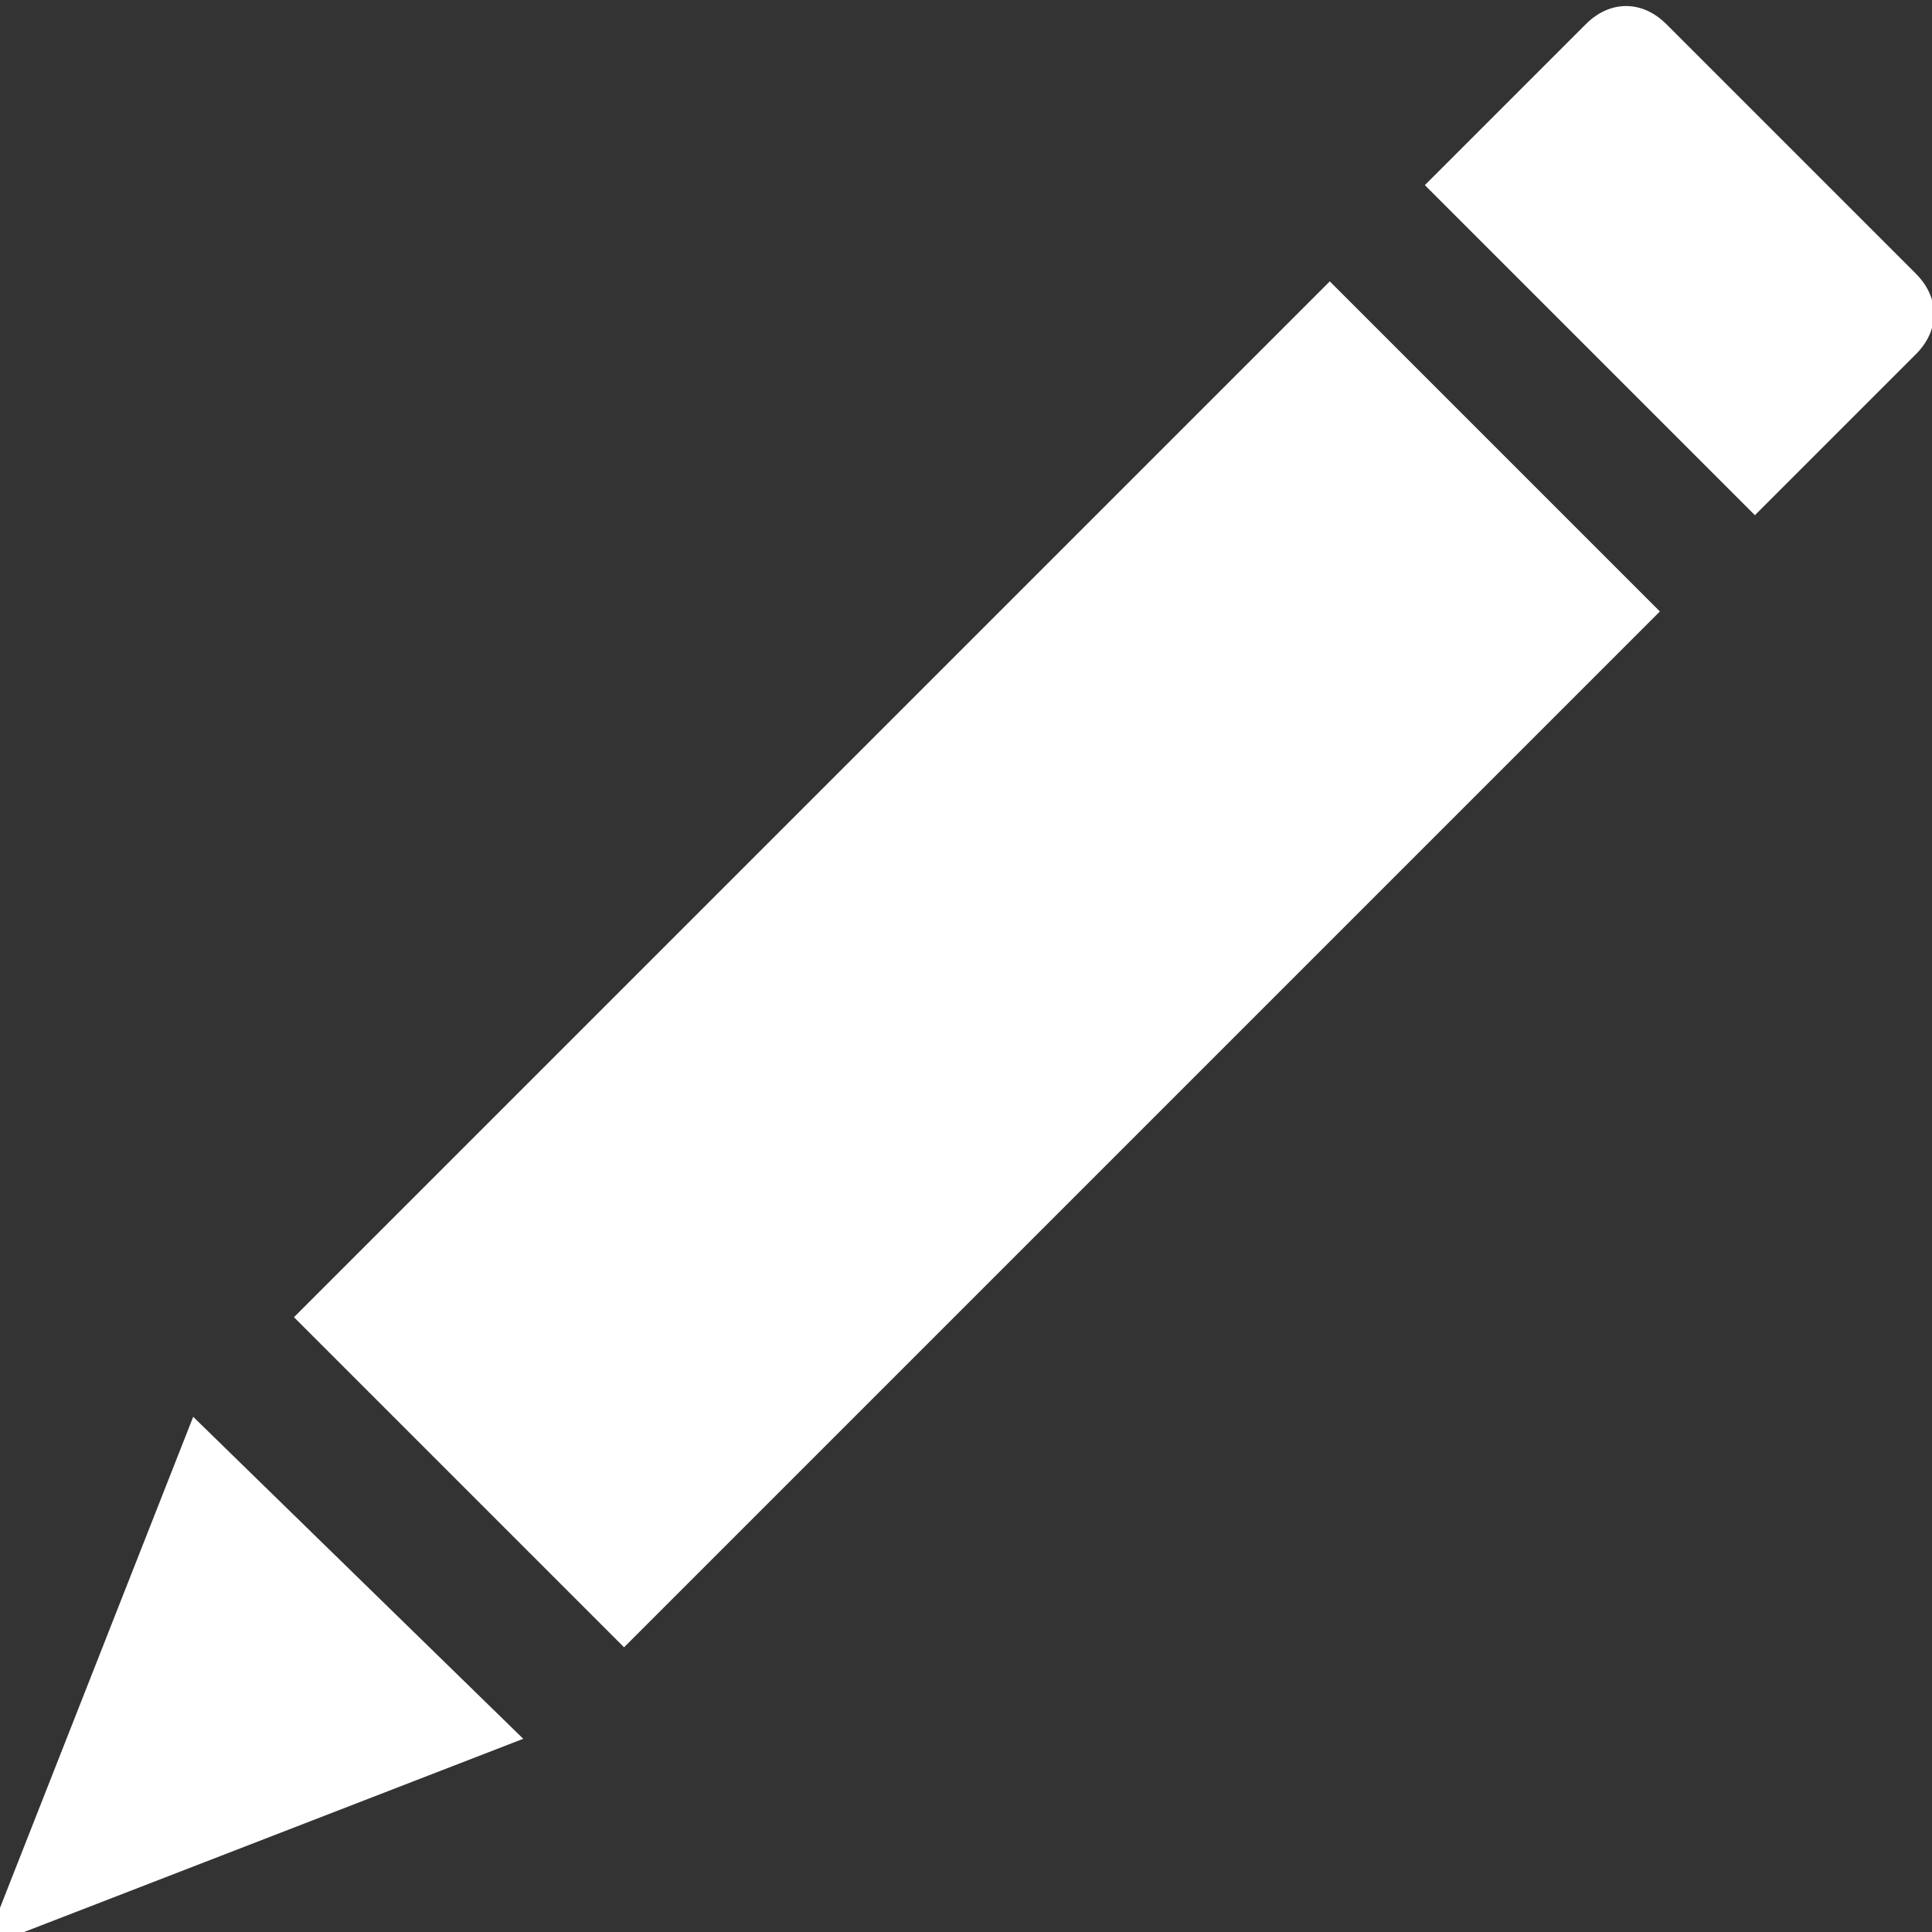 <?xml version="1.0" encoding="utf-8"?>
<!-- Generator: Adobe Illustrator 18.0.0, SVG Export Plug-In . SVG Version: 6.00 Build 0)  -->
<!DOCTYPE svg PUBLIC "-//W3C//DTD SVG 1.1//EN" "http://www.w3.org/Graphics/SVG/1.1/DTD/svg11.dtd">
<svg version="1.1" id="Layer_1" xmlns="http://www.w3.org/2000/svg" xmlns:xlink="http://www.w3.org/1999/xlink" x="0px" y="0px"
	 viewBox="0 0 24 24" enable-background="new 0 0 24 24" xml:space="preserve">
<rect x="0" y="0" width="24" height="24" fill="#333333" stroke="none"/>
<g id="pencil_28_">
	<path fill="#FFFFFF" d="M17.7,2.3l0.5,0.5l3.1,3.1l0.5,0.5l0.5-0.5l1-1l0.5-0.5c0.3-0.3,0.3-0.7,0-1l-3.1-3.1c-0.3-0.3-0.7-0.3-1,0
		l-0.5,0.5l-1,1L17.7,2.3z"/>
	<rect x="3" y="9.1" transform="matrix(0.707 -0.707 0.707 0.707 -4.903 12.05)" fill="#FFFFFF" width="18.2" height="5.8"/>
	<path fill="#FFFFFF" d="M2.4,17.6L0,23.7c-0.1,0.3,0,0.4,0.3,0.3l6.2-2.4L2.4,17.6z"/>
</g>
</svg>

